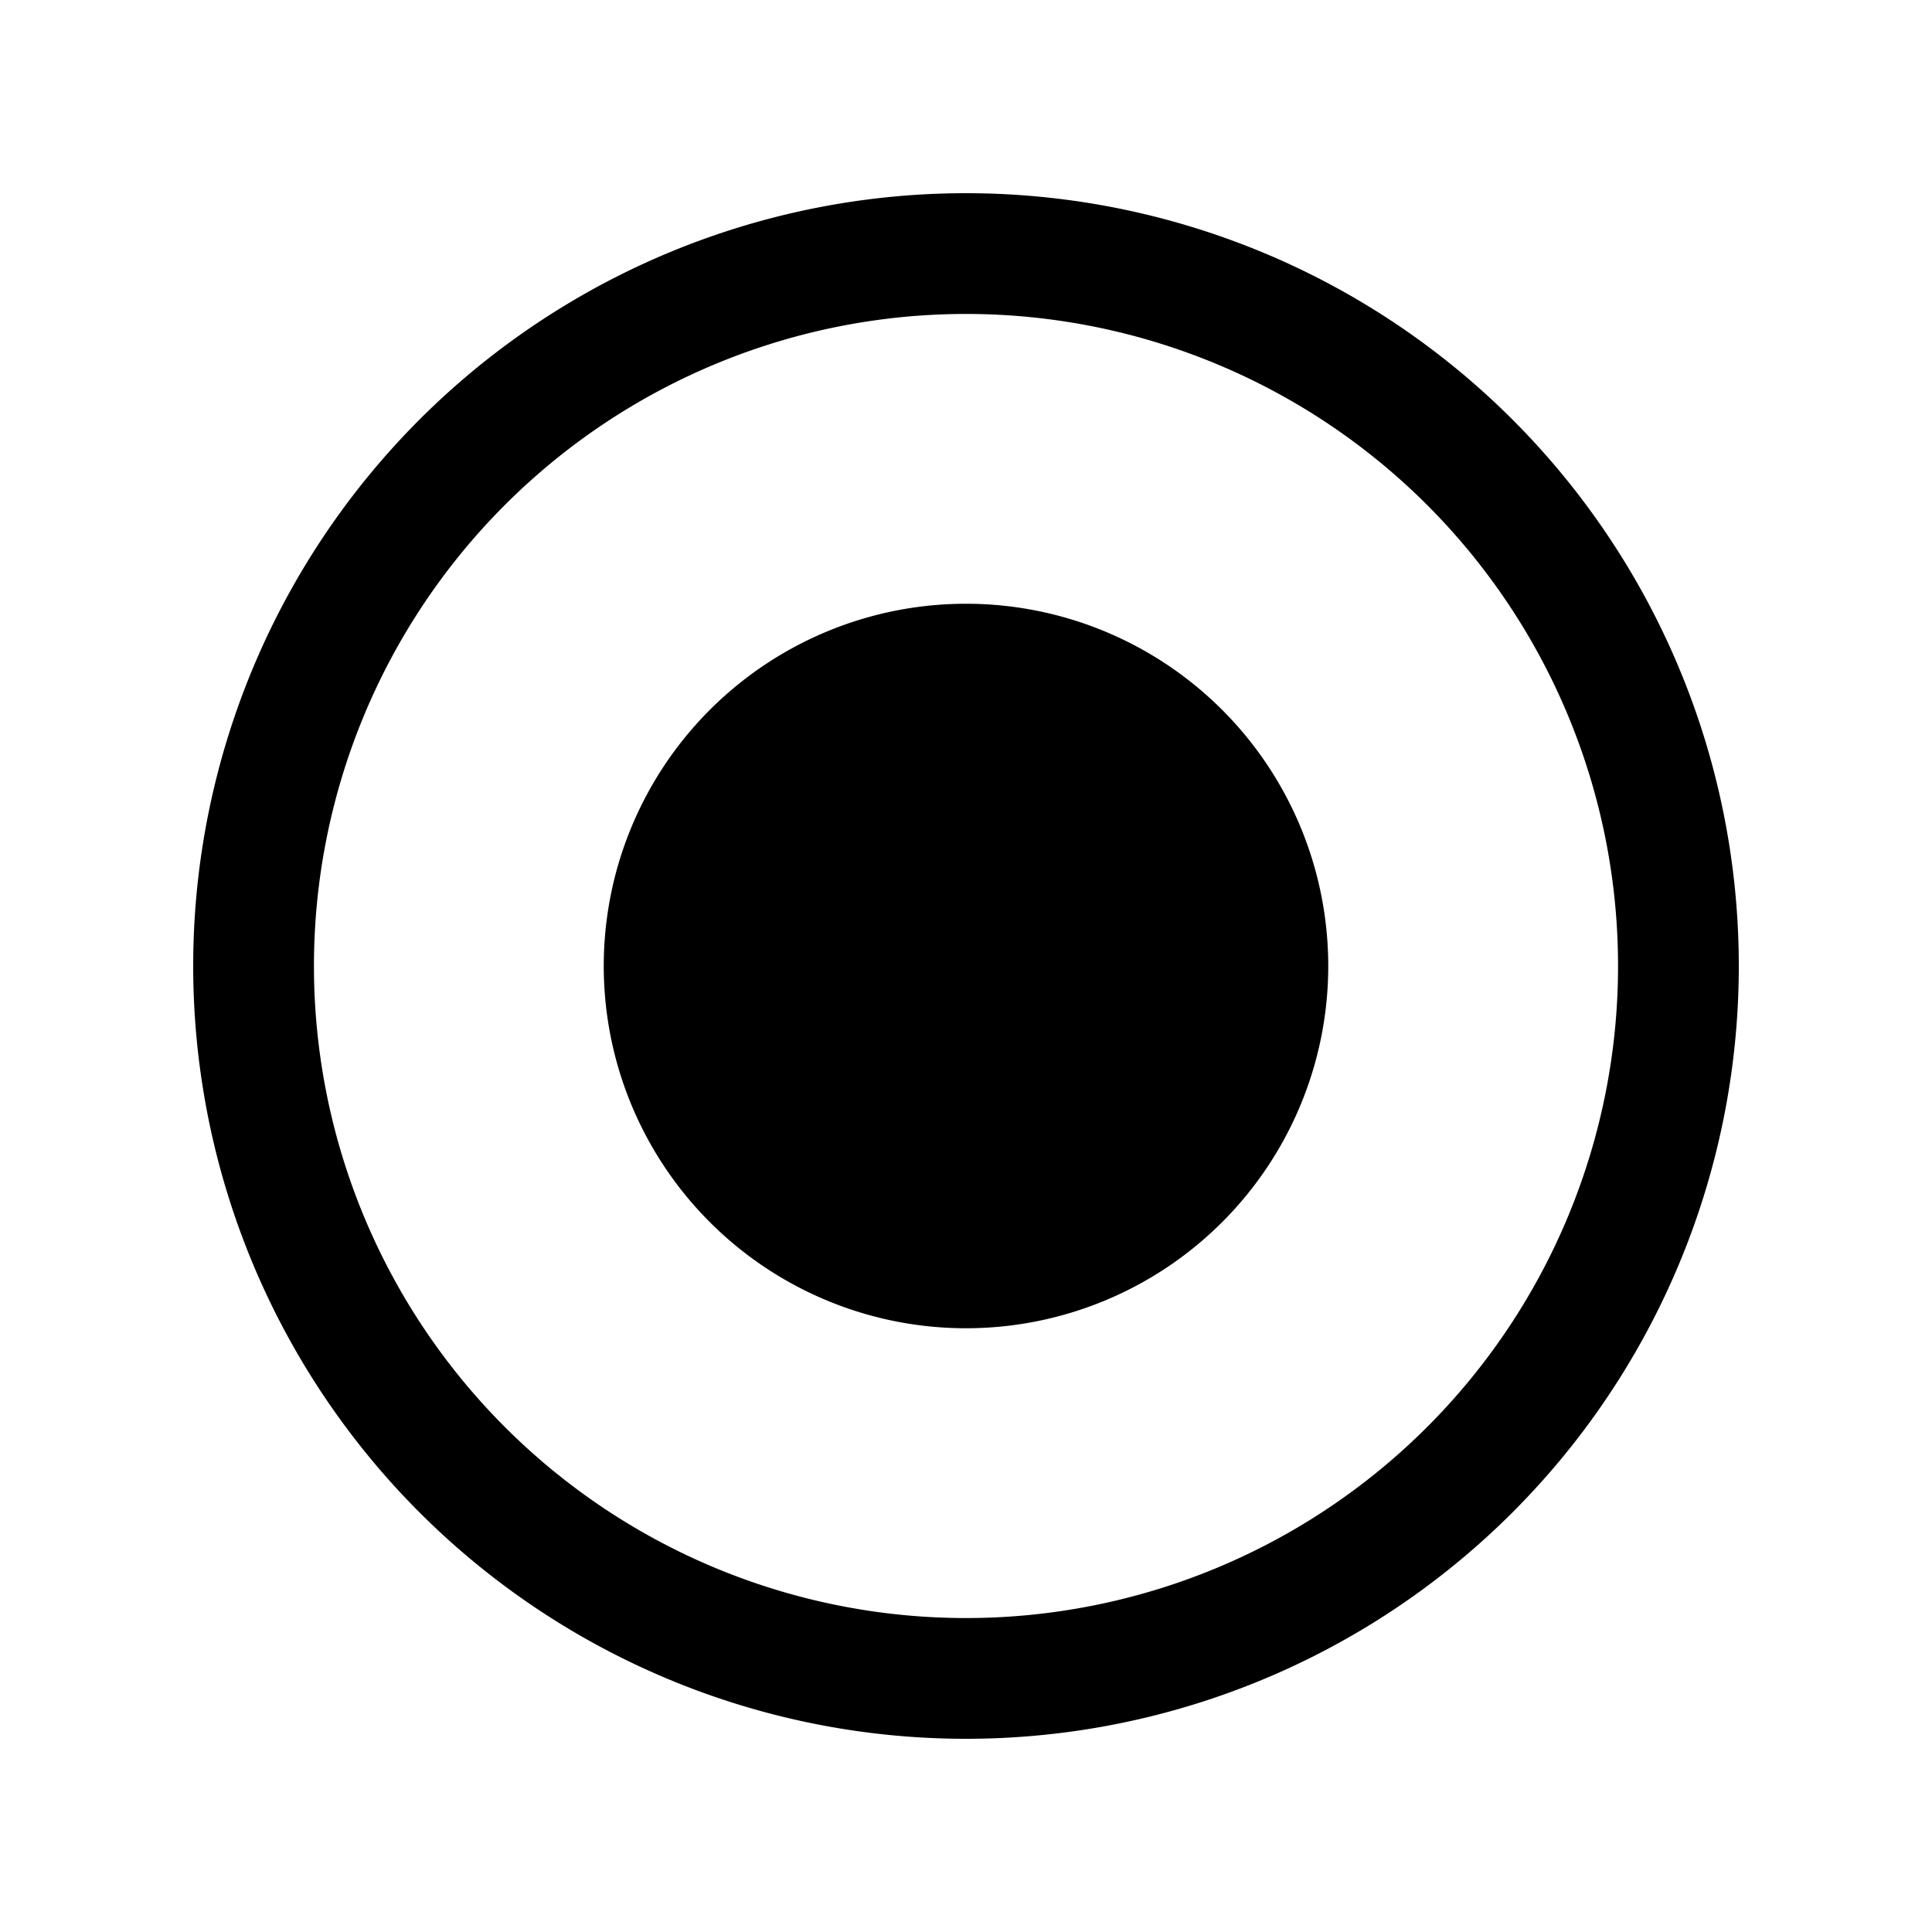<svg xmlns="http://www.w3.org/2000/svg" width="20" height="20" fill="currentColor" viewBox="0 0 20 20">
  <path fill-rule="evenodd" d="M16.75 10a6.75 6.75 0 1 1-13.5 0 6.75 6.75 0 0 1 13.5 0ZM18 10a8 8 0 1 1-16 0 8 8 0 0 1 16 0Zm-8 3.75a3.75 3.75 0 1 0 0-7.5 3.75 3.75 0 0 0 0 7.5Z" clip-rule="evenodd"/>
</svg>
